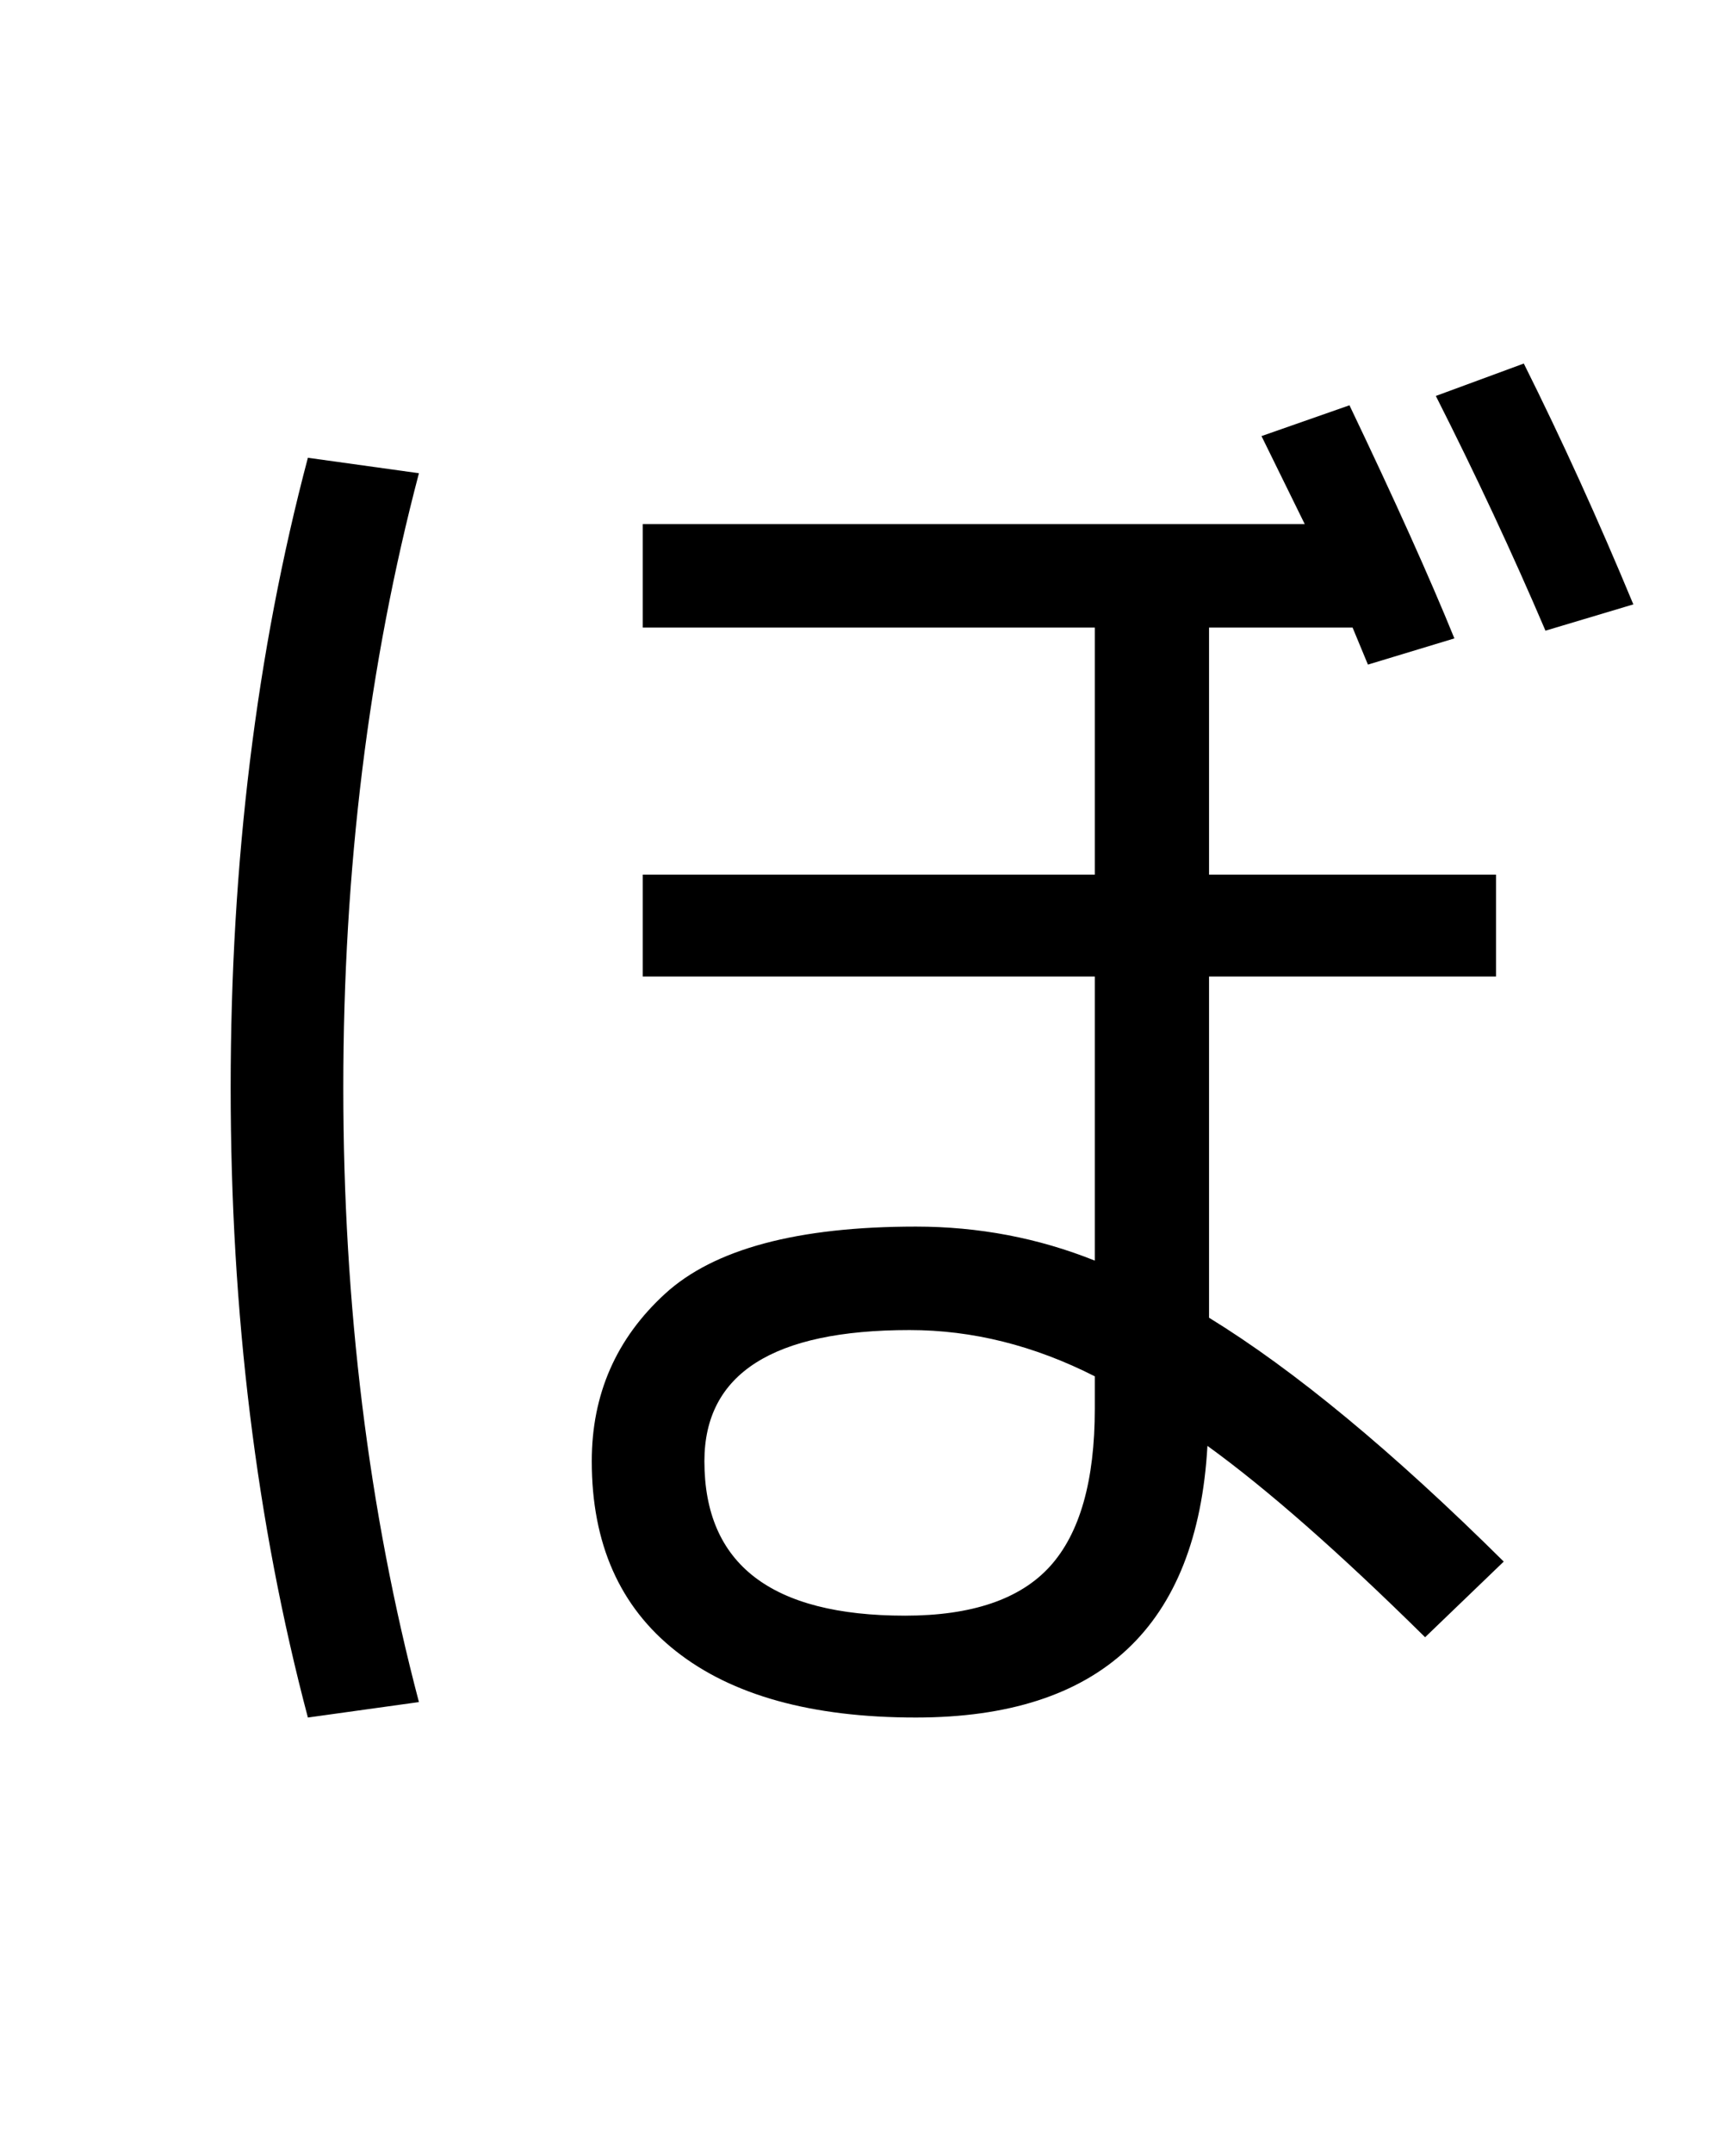 <?xml version="1.0" encoding="UTF-8"?>
<svg xmlns="http://www.w3.org/2000/svg" xmlns:xlink="http://www.w3.org/1999/xlink" width="288pt" height="357pt" viewBox="0 0 288 357" version="1.1">
<defs>
<g>
<symbol overflow="visible" id="glyph0-0">
<path style="stroke:none;" d="M 8.453 0 L 8.453 -170.5 L 93.703 -170.5 L 93.703 0 Z M 16.891 -8.453 L 85.25 -8.453 L 85.25 -162.047 L 16.891 -162.047 Z M 16.891 -8.453 "/>
</symbol>
<symbol overflow="visible" id="glyph0-1">
<path style="stroke:none;" d="M 193.281 -199.688 L 207.875 -204.797 C 215.383 -189.098 221.188 -176.211 225.281 -166.141 L 210.938 -161.797 L 208.391 -167.938 L 184.578 -167.938 L 184.578 -126.969 L 232.188 -126.969 L 232.188 -110.078 L 184.578 -110.078 L 184.578 -53.5 C 198.742 -44.801 215.039 -31.32 233.469 -13.062 L 220.422 -0.516 C 206.254 -14.504 194.219 -25.082 184.312 -32.25 C 182.613 -2.219 166.488 12.797 135.938 12.797 C 118.695 12.797 105.426 9.125 96.125 1.781 C 86.82 -5.551 82.172 -16.047 82.172 -29.703 C 82.172 -40.797 86.223 -50.051 94.328 -57.469 C 102.441 -64.895 116.312 -68.609 135.938 -68.609 C 146.344 -68.609 156.238 -66.727 165.625 -62.969 L 165.625 -110.078 L 90.625 -110.078 L 90.625 -126.969 L 165.625 -126.969 L 165.625 -167.938 L 90.625 -167.938 L 90.625 -185.094 L 200.453 -185.094 Z M 222.203 -206.344 L 236.797 -211.719 C 243.109 -199.082 249.164 -185.77 254.969 -171.781 L 240.391 -167.422 C 234.922 -180.223 228.859 -193.195 222.203 -206.344 Z M 35.078 -196.094 L 53.5 -193.531 C 45.133 -161.789 40.953 -127.828 40.953 -91.641 C 40.953 -55.461 45.133 -21.504 53.5 10.234 L 35.078 12.797 C 26.535 -19.453 22.266 -54.266 22.266 -91.641 C 22.266 -129.023 26.535 -163.844 35.078 -196.094 Z M 165.625 -43.781 C 155.562 -48.895 145.32 -51.453 134.906 -51.453 C 112.207 -51.453 100.859 -44.203 100.859 -29.703 C 100.859 -12.629 111.953 -4.094 134.141 -4.094 C 145.234 -4.094 153.254 -6.82 158.203 -12.281 C 163.148 -17.75 165.625 -26.457 165.625 -38.406 Z M 165.625 -43.781 "/>
</symbol>
</g>
</defs>
<g id="surface1">
<rect x="0" y="0" width="288" height="357" style="fill:rgb(100%,100%,100%);fill-opacity:1;stroke:none;"/>
<g style="fill:rgb(0%,0%,0%);fill-opacity:1;">
  <use xlink:href="#glyph0-1" x="16" y="272"/>
</g>
</g>
</svg>
